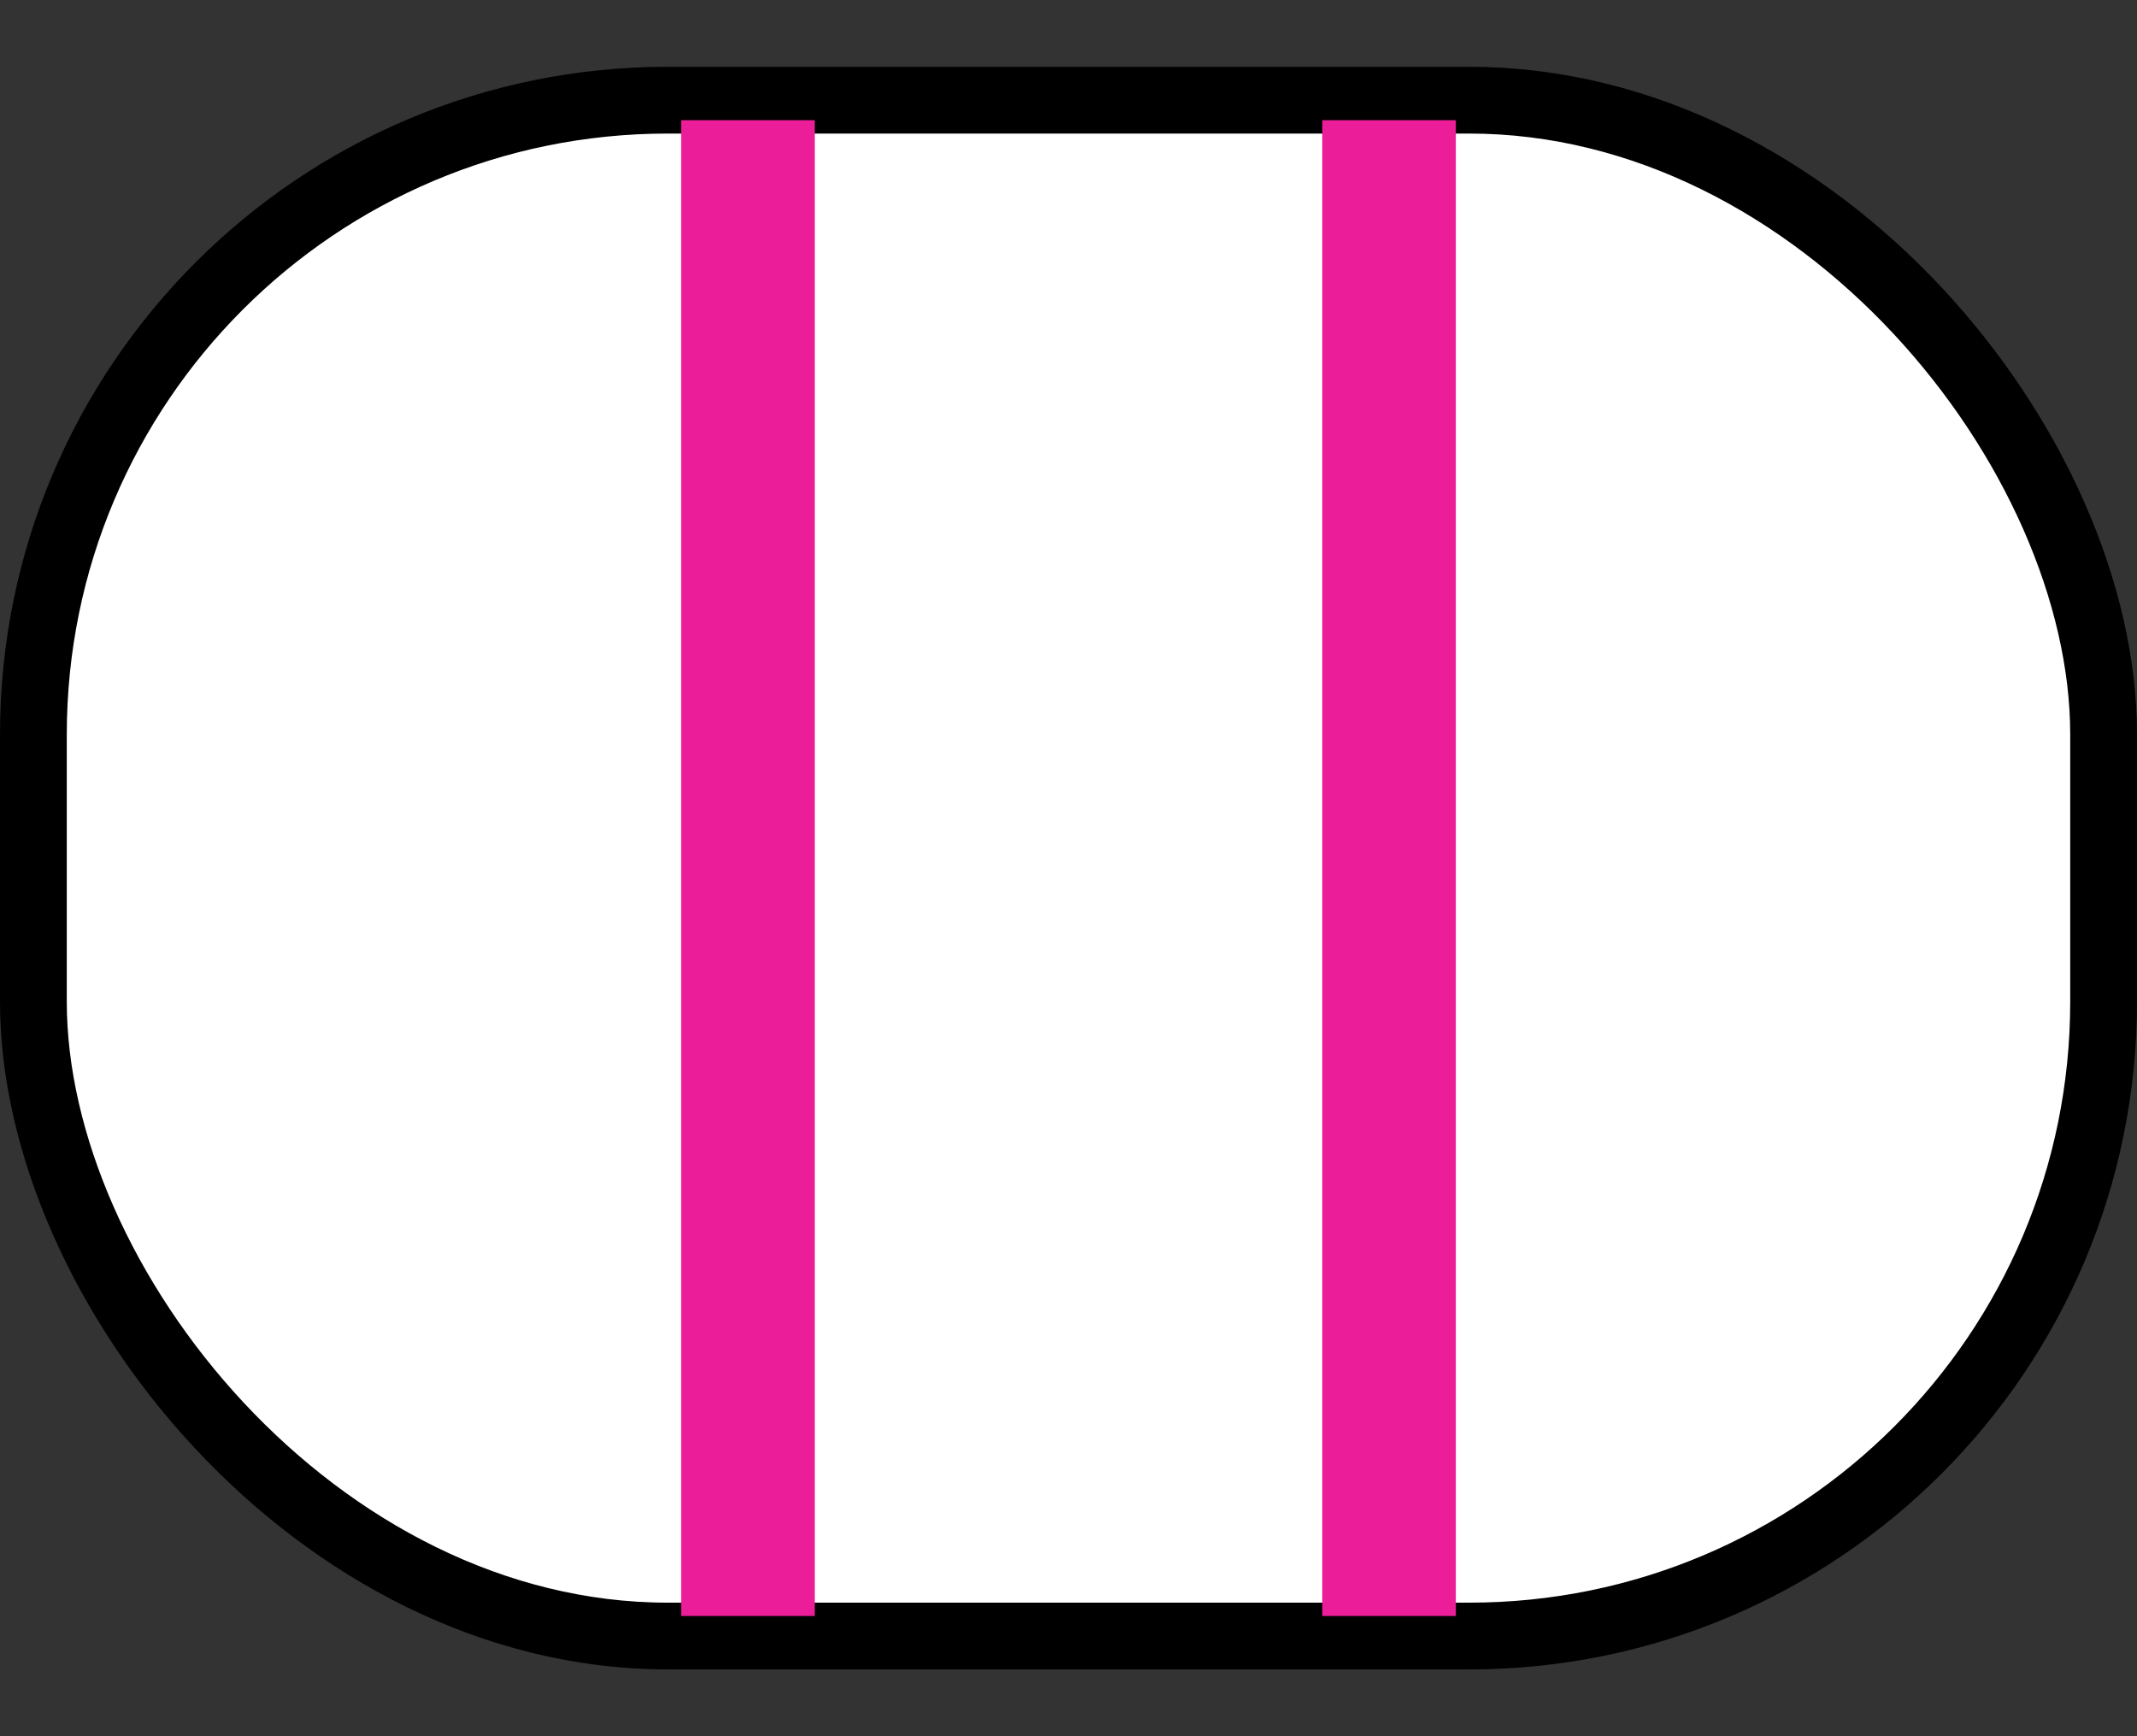 <svg width="16" height="13" viewBox="0 0 16 13" fill="none" xmlns="http://www.w3.org/2000/svg">
<rect x="0" y="0" width="16" height="13" fill="#333333" stroke="none"/>
<rect x="0.25" y="0.75" width="15.5" height="11.5" rx="4.75" fill="white" stroke="black" stroke-width="0.5"/>
<path d="M5.6 0.9V12.1M10.4 0.9V12.1" stroke="#EB1D98"/>
</svg>
